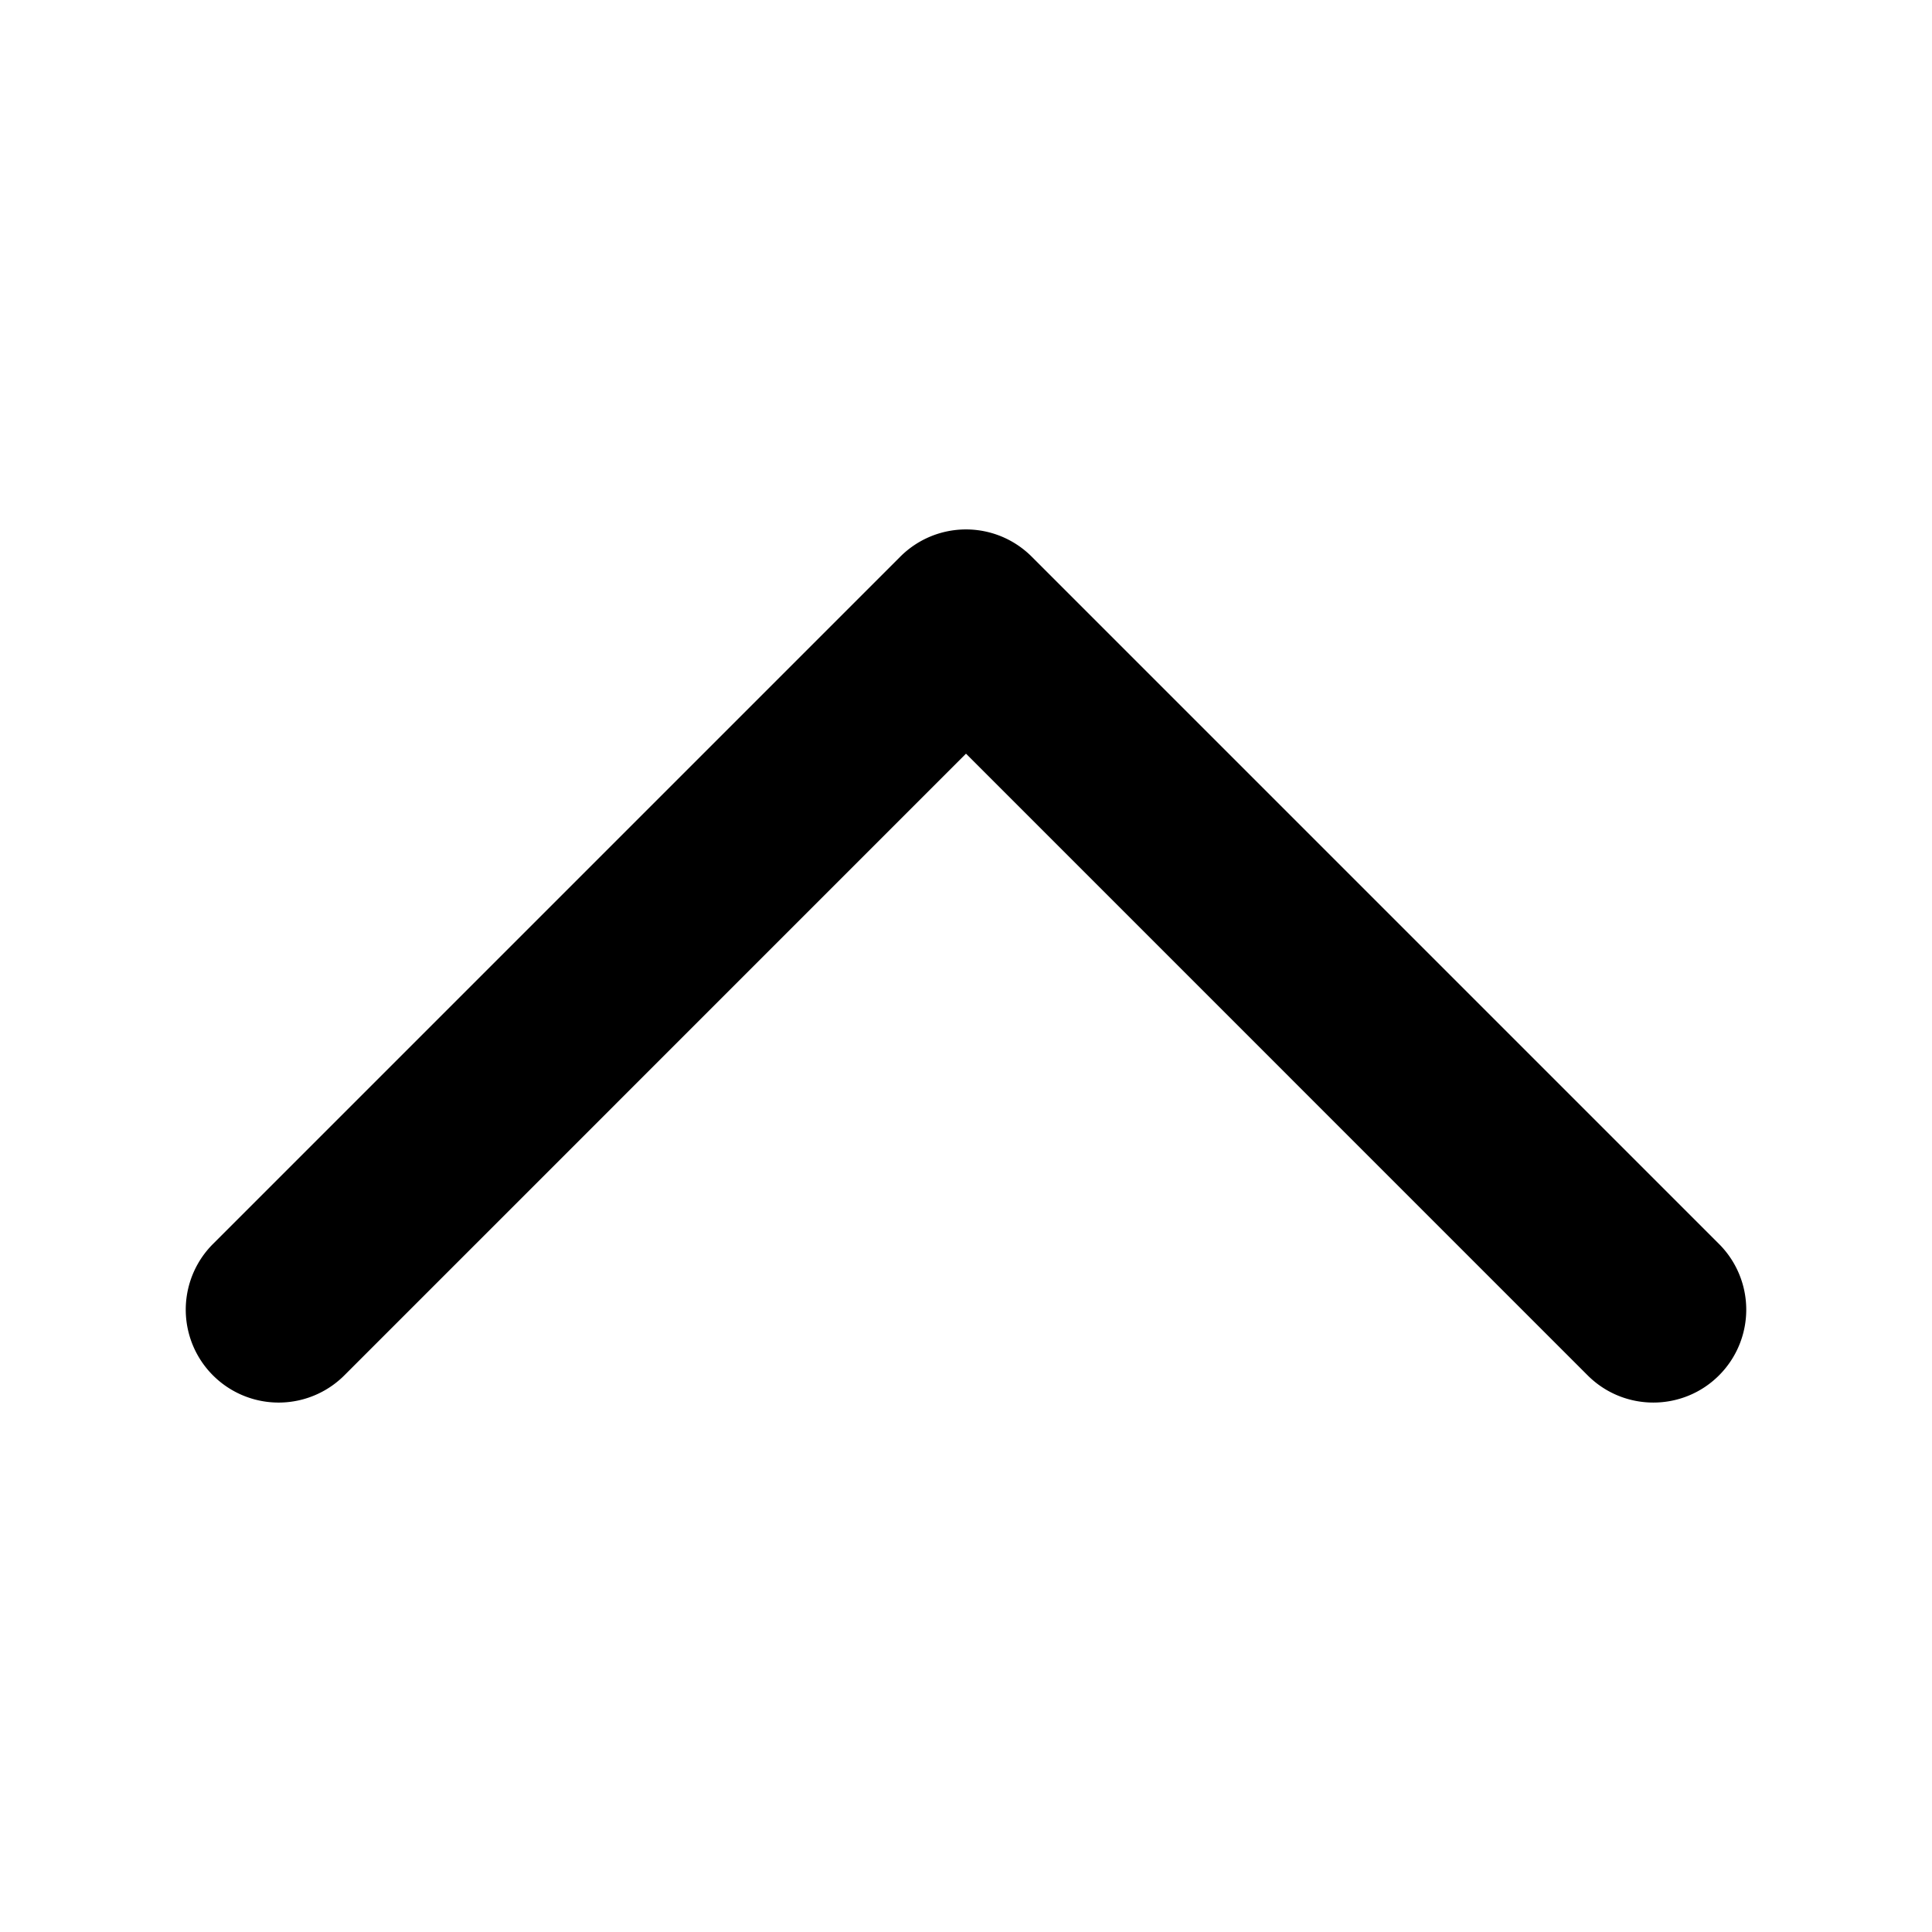 <svg xmlns="http://www.w3.org/2000/svg" width="52" height="52" viewBox="0 0 52 52"><path d="M46.268 33.482l-18.5-18.5a2.5 2.5 0 0 0-3.536 0l-18.5 18.5a2.5 2.5 0 1 0 3.536 3.536L26 20.285l16.732 16.733c.489.488 1.128.732 1.768.732s1.28-.244 1.768-.732a2.5 2.5 0 0 0 0-3.536z"/></svg>